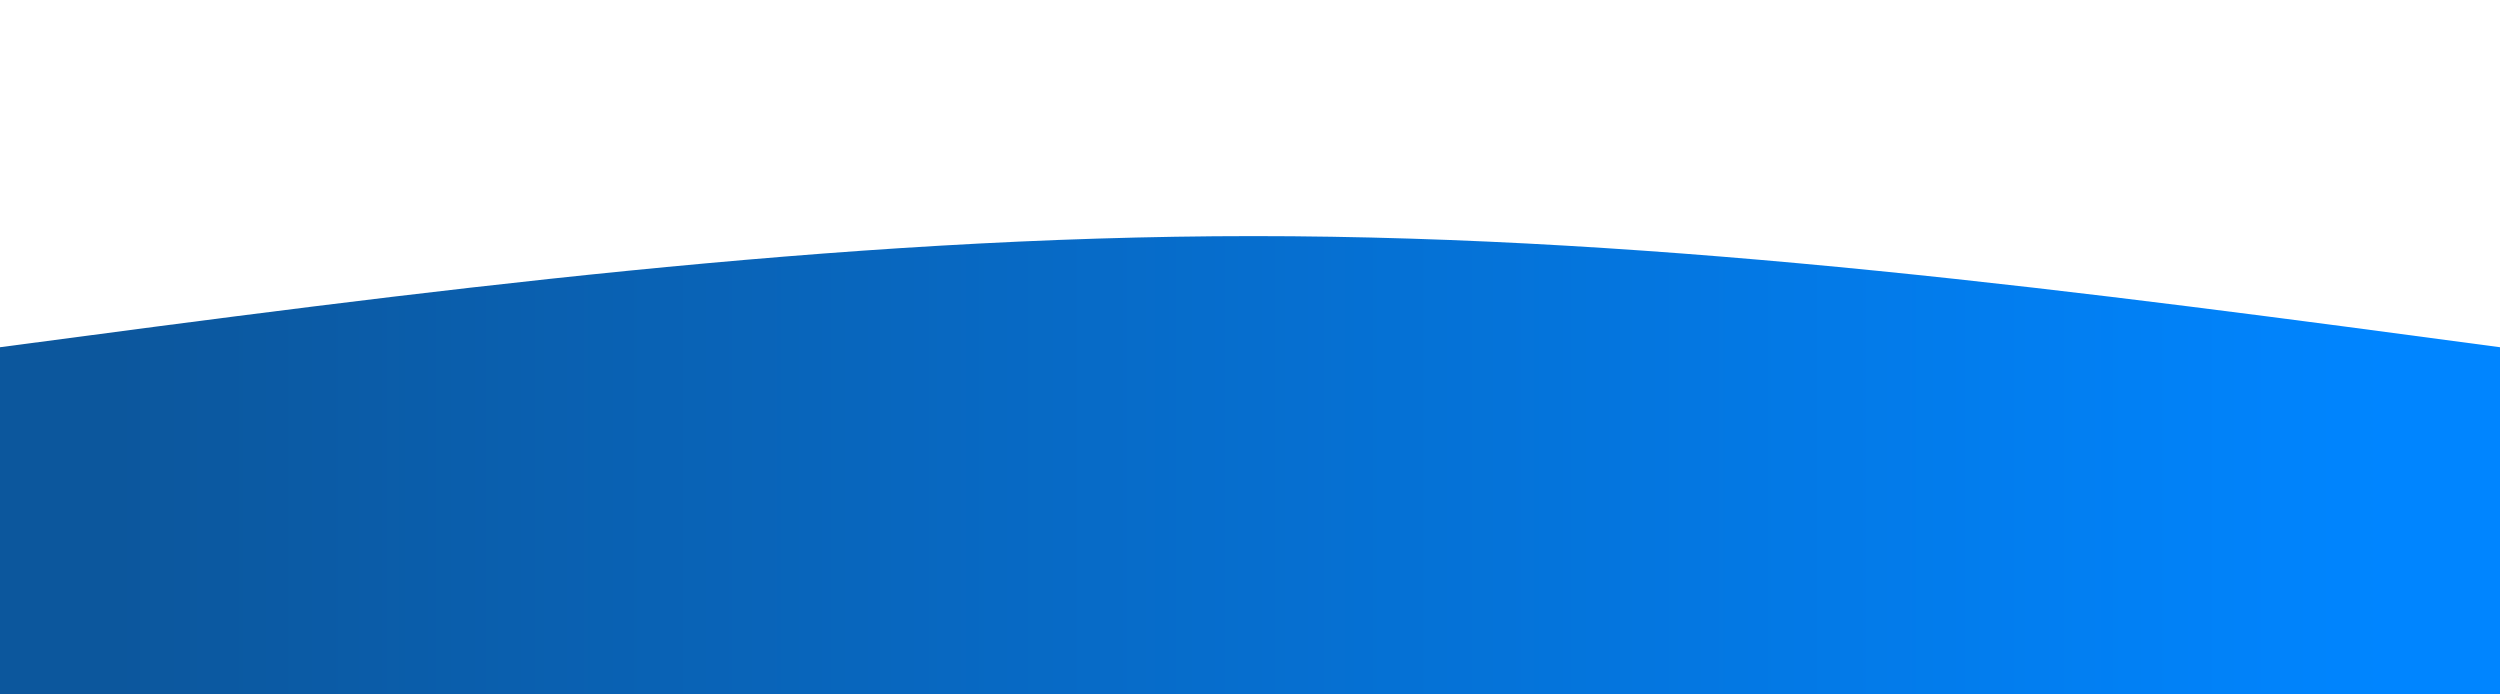<svg width="100%" height="100%" id="svg" viewBox="0 0 1440 400" xmlns="http://www.w3.org/2000/svg" class="transition duration-300 ease-in-out delay-150"><defs><linearGradient id="gradient" x1="100%" y1="50%" x2="0%" y2="50%"><stop offset="5%" stop-color="#0085ffff"></stop><stop offset="95%" stop-color="#0c579dff"></stop></linearGradient></defs><path d="M 0,400 C 0,400 0,200 0,200 C 241,168 482,136 722,136 C 962,136 1201,168 1440,200 C 1440,200 1440,400 1440,400 Z" stroke="none" stroke-width="0" fill="url(#gradient)" class="transition-all duration-300 ease-in-out delay-150 path-0"></path></svg>